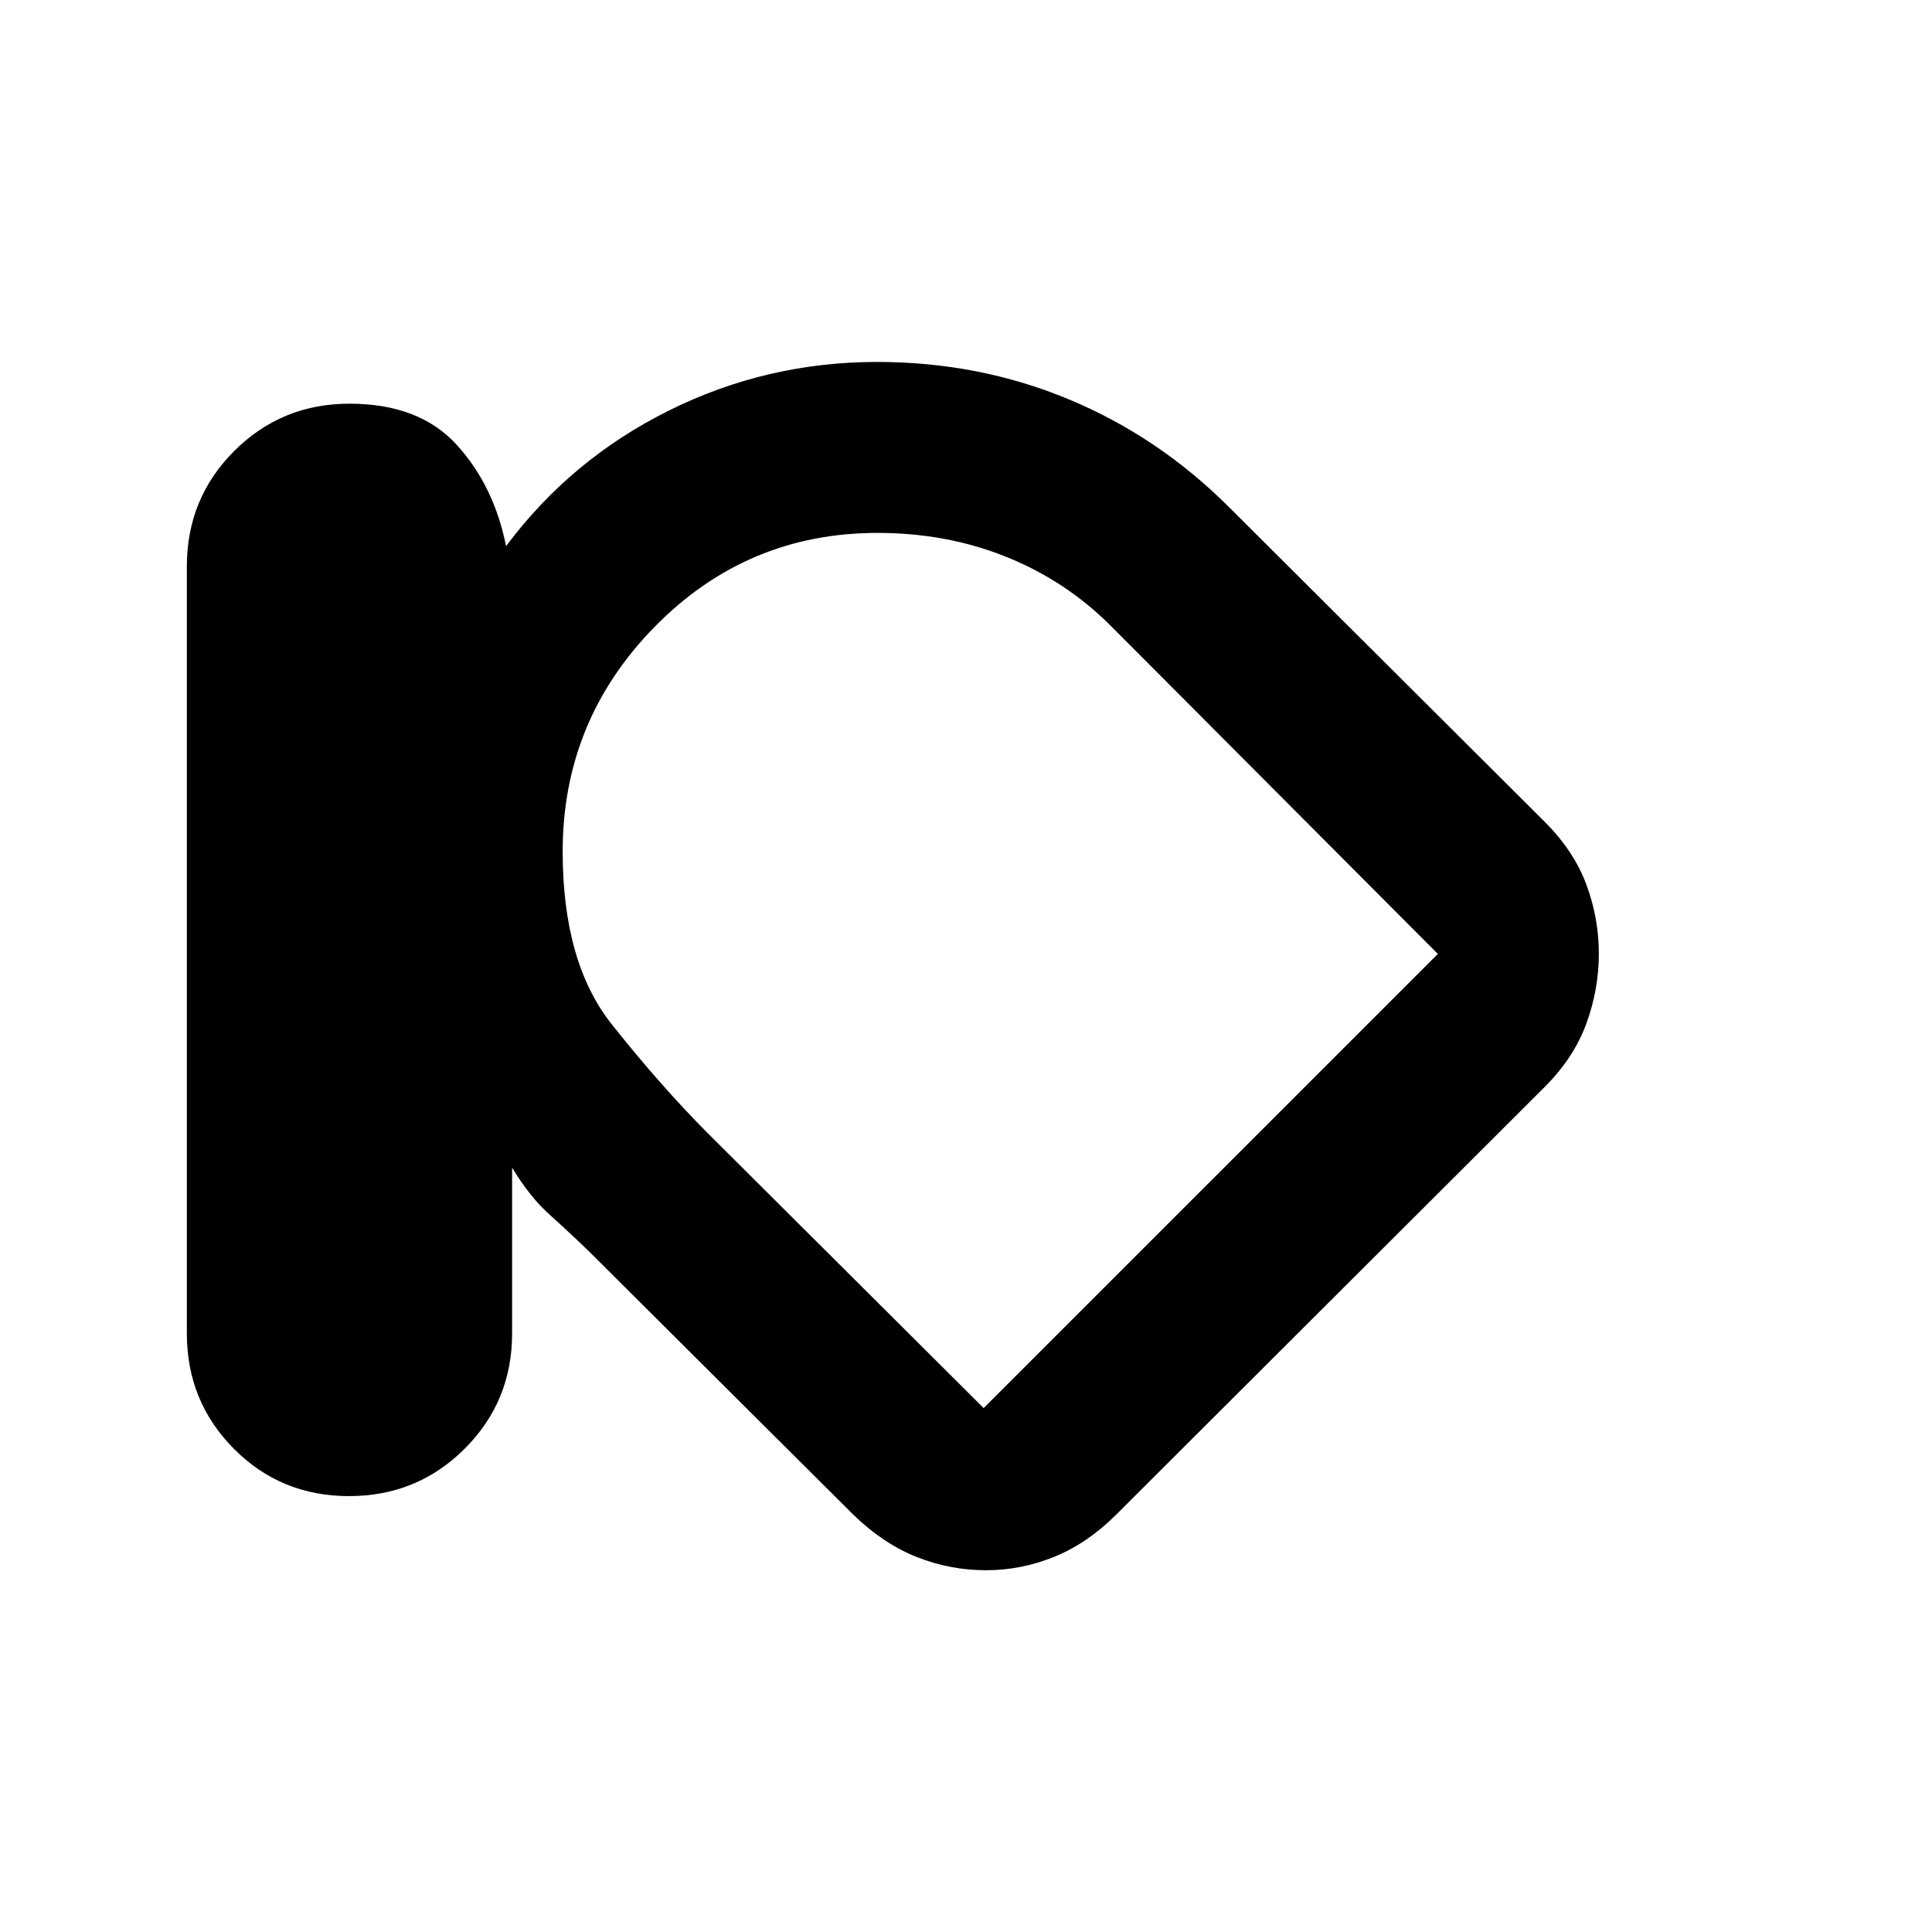 <svg xmlns="http://www.w3.org/2000/svg" height="20" viewBox="0 -960 960 960" width="20"><path d="M173.42-216.59q-33.85 0-57.21-23.52t-23.36-57.28v-381.22q0-33.76 23.52-57.28 23.53-23.52 57.28-23.52 34.59 0 53.2 20.35 18.61 20.36 24.61 50.45 32.19-43.15 80.83-67.35 48.63-24.19 103.49-24.19 50.67 0 95.28 18.56 44.61 18.57 79.68 53.63l156.87 156.37q14.46 14.46 20.65 31.15 6.2 16.69 6.2 34.33 0 17.63-6.2 34.69-6.19 17.05-20.87 31.68L554.66-207.42q-14.31 14.27-30.72 20.96-16.41 6.7-34.04 6.7-17.64 0-34.16-6.48-16.52-6.48-31.54-20.93L292.83-338.04q-10.13-9.79-19.92-18.58-9.78-8.79-18.45-23.2v82.43q0 33.76-23.6 57.28-23.59 23.52-57.44 23.52Zm106.17-320.29q0 55.12 24.38 85.84 24.39 30.72 47.73 54.13l137.08 136.58L714.46-486 551.87-649.09q-22.33-22.33-51.88-34.22-29.55-11.89-63.95-11.89-64.96 0-110.71 46.63-45.74 46.62-45.74 111.69Zm228.43 75.12Z"/></svg>